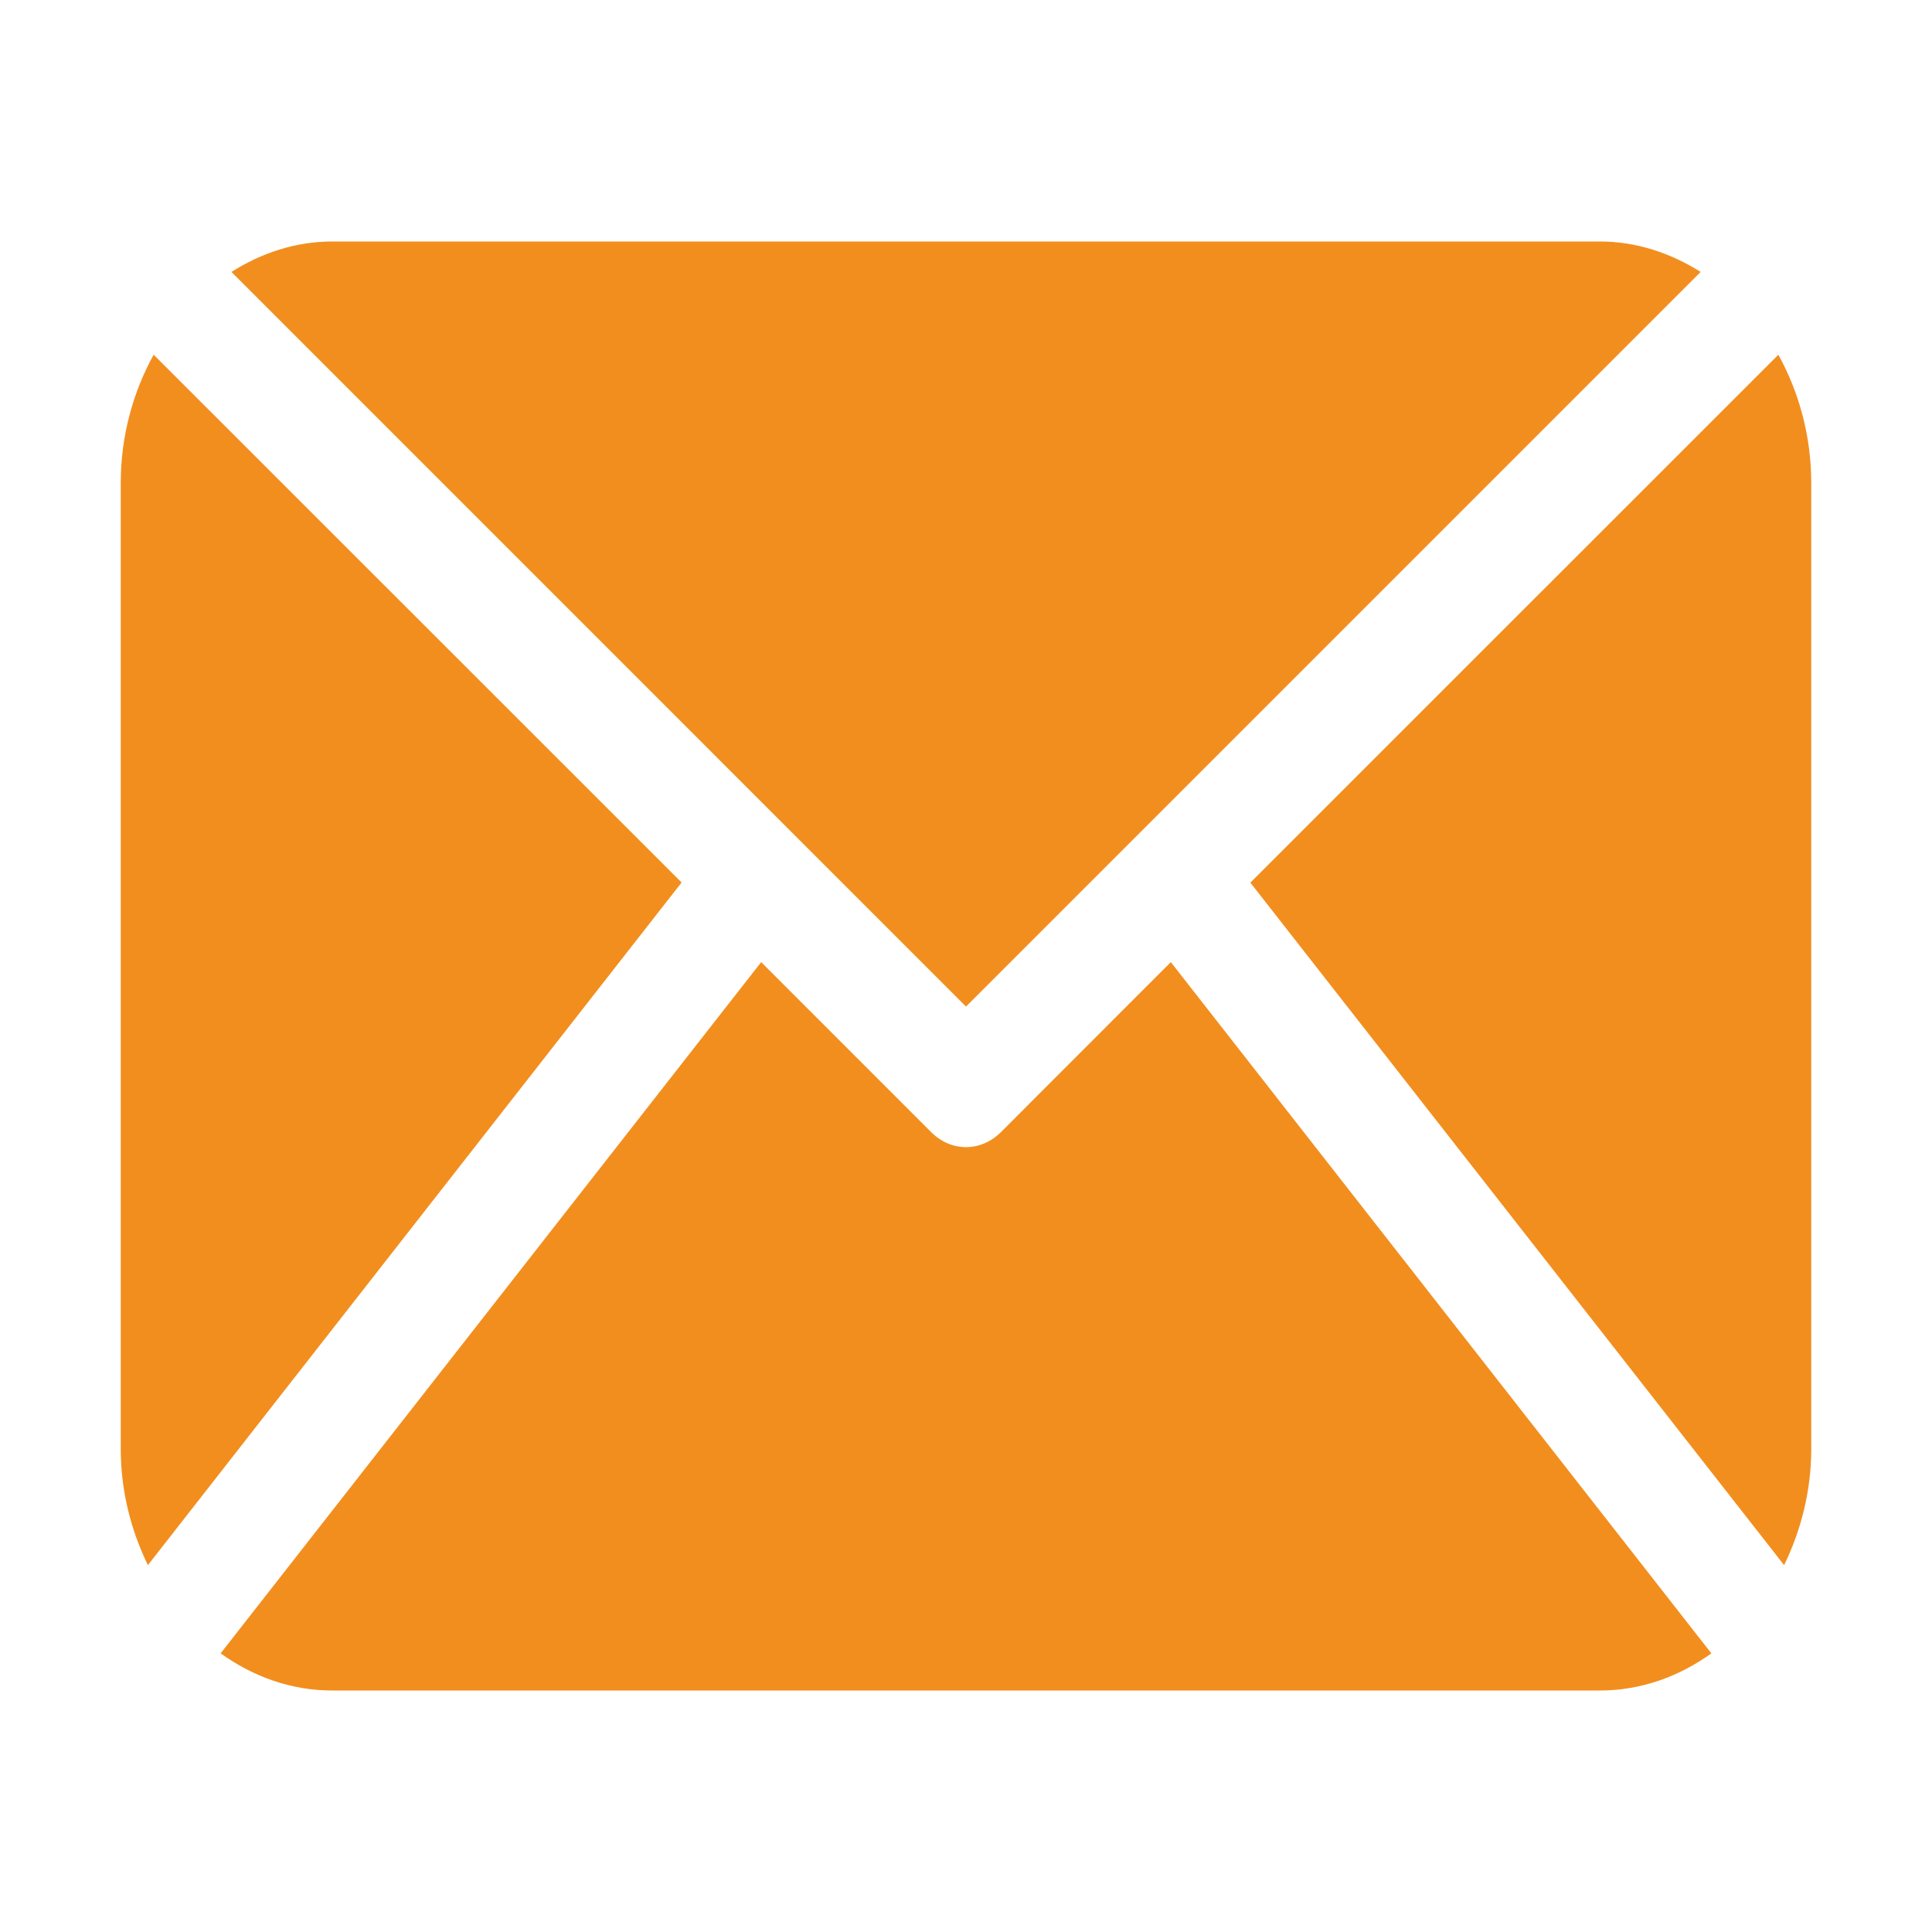 <svg class="icon" style="width: 1em;height: 1em;vertical-align: middle;fill: currentColor;overflow: hidden;" viewBox="0 0 1024 1024" version="1.1" xmlns="http://www.w3.org/2000/svg" p-id="3551"><path d="M960 768c0 22.44-5.52 43.24-14.38 61.56L662.72 467.82 942.56 188c10.88 19.74 17.44 42.94 17.44 68v512zM512 533.5L901.38 144.12C885.4 134.12 867.42 128 848 128H176c-19.44 0-37.44 6.12-53.34 16.12L512 533.5z m108.56-23.56l-90.12 90.18c-5.28 5.24-11.84 7.88-18.42 7.88-6.6 0-13.16-2.62-18.42-7.88l-90.16-90.18L116.94 876.32C134.12 888.62 154.24 896 176 896h672c21.76 0 41.9-7.38 59.06-19.68L620.56 509.94zM81.44 188c-10.88 19.74-17.44 42.94-17.44 68v512c0 22.44 5.5 43.24 14.38 61.56l282.88-361.82L81.44 188z" fill="#F28E1E" p-id="3552"></path></svg>